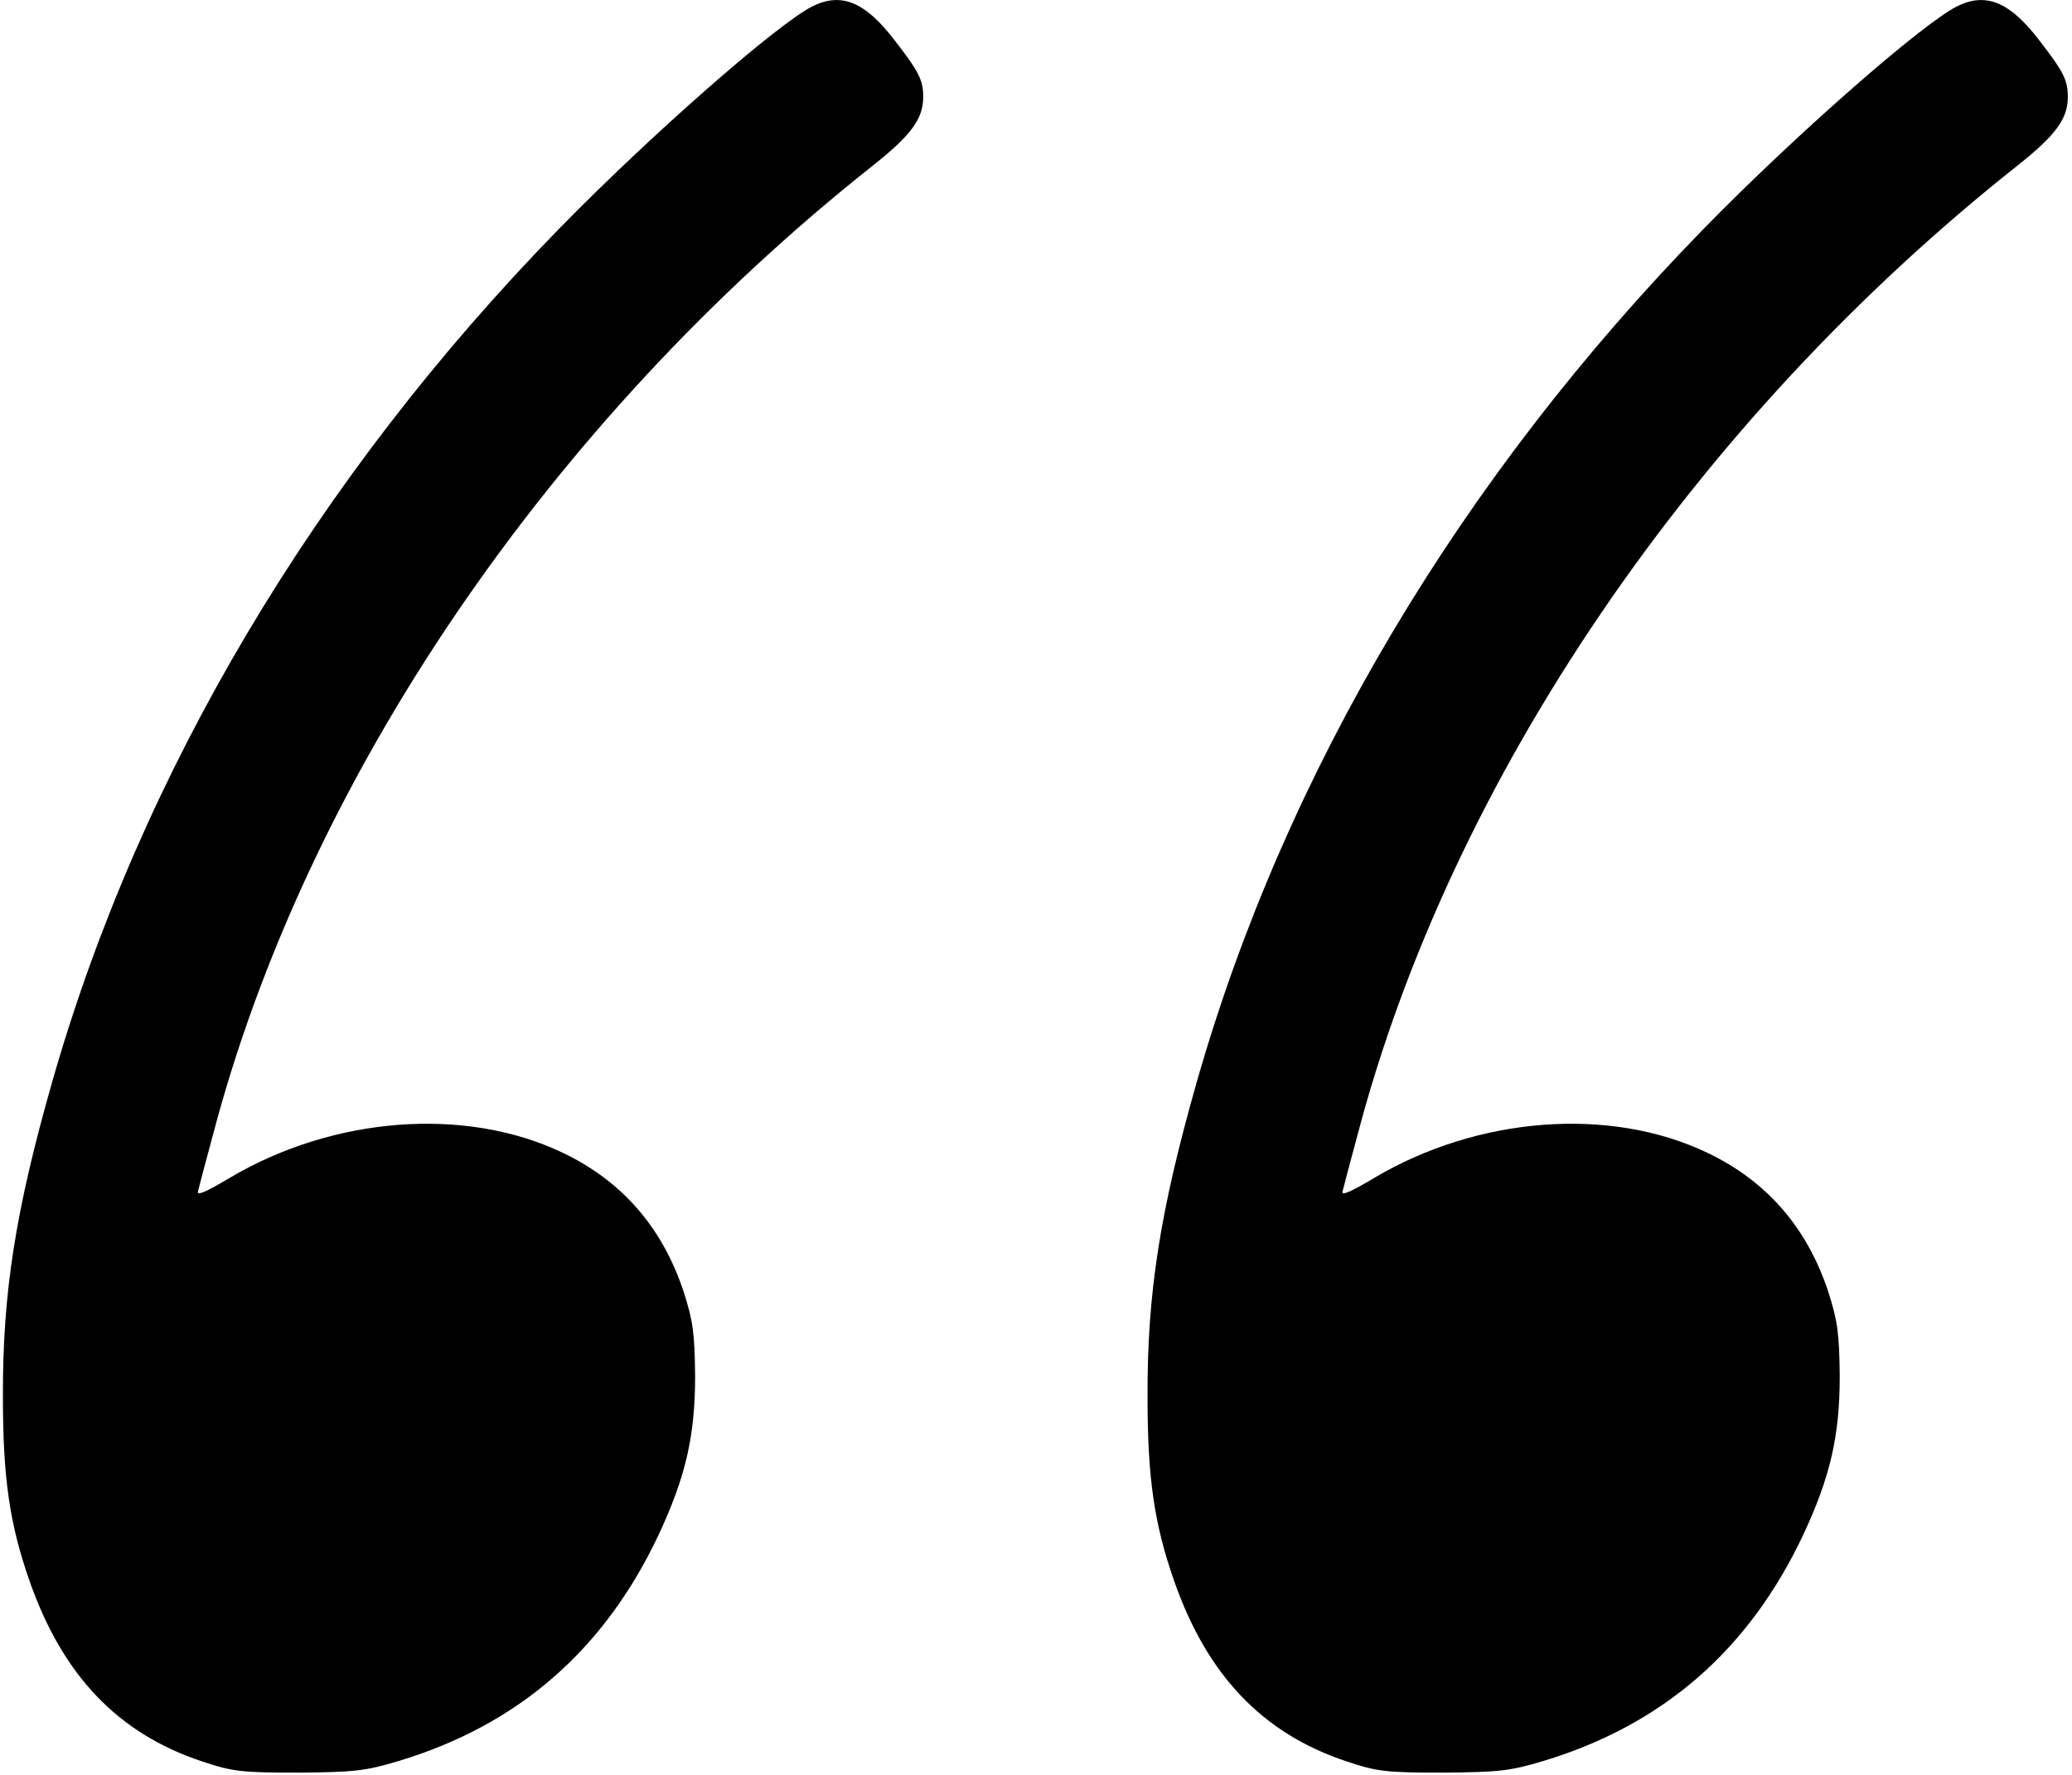 <?xml version="1.0" standalone="no"?>
<!DOCTYPE svg PUBLIC "-//W3C//DTD SVG 20010904//EN"
 "http://www.w3.org/TR/2001/REC-SVG-20010904/DTD/svg10.dtd">
<svg version="1.0" xmlns="http://www.w3.org/2000/svg"
 width="496pt" height="425pt" viewBox="0 0 496 425"
 preserveAspectRatio="xMidYMid meet">
<g transform="translate(0,425) scale(0.1,-0.1)"
fill="#000000" stroke="none">
<path d="M1945 4235 c-85 -43 -387 -308 -605 -531 -585 -599 -1004 -1305
-1215 -2044 -88 -309 -119 -506 -118 -755 0 -194 16 -304 64 -441 79 -225 211
-364 412 -431 75 -25 95 -27 232 -27 134 1 160 4 240 28 285 86 491 265 621
540 65 139 88 237 88 381 -1 102 -5 132 -27 201 -51 155 -148 267 -292 335
-232 110 -547 86 -795 -61 -57 -34 -80 -44 -76 -32 2 9 18 69 35 132 224 855
807 1711 1581 2324 92 73 120 112 120 164 0 40 -10 60 -68 135 -71 93 -128
116 -197 82z"/>
<path d="M4685 4235 c-85 -43 -387 -308 -605 -531 -585 -599 -1004 -1305
-1215 -2044 -88 -309 -119 -506 -118 -755 0 -194 16 -304 64 -441 79 -225 211
-364 412 -431 75 -25 95 -27 232 -27 134 1 160 4 240 28 285 86 491 265 621
540 65 139 88 237 88 381 -1 102 -5 132 -27 201 -51 155 -148 267 -292 335
-232 110 -547 86 -795 -61 -57 -34 -80 -44 -76 -32 2 9 18 69 35 132 224 855
807 1711 1581 2324 92 73 120 112 120 164 0 40 -10 60 -68 135 -71 93 -128
116 -197 82z"/>
</g>
</svg>
